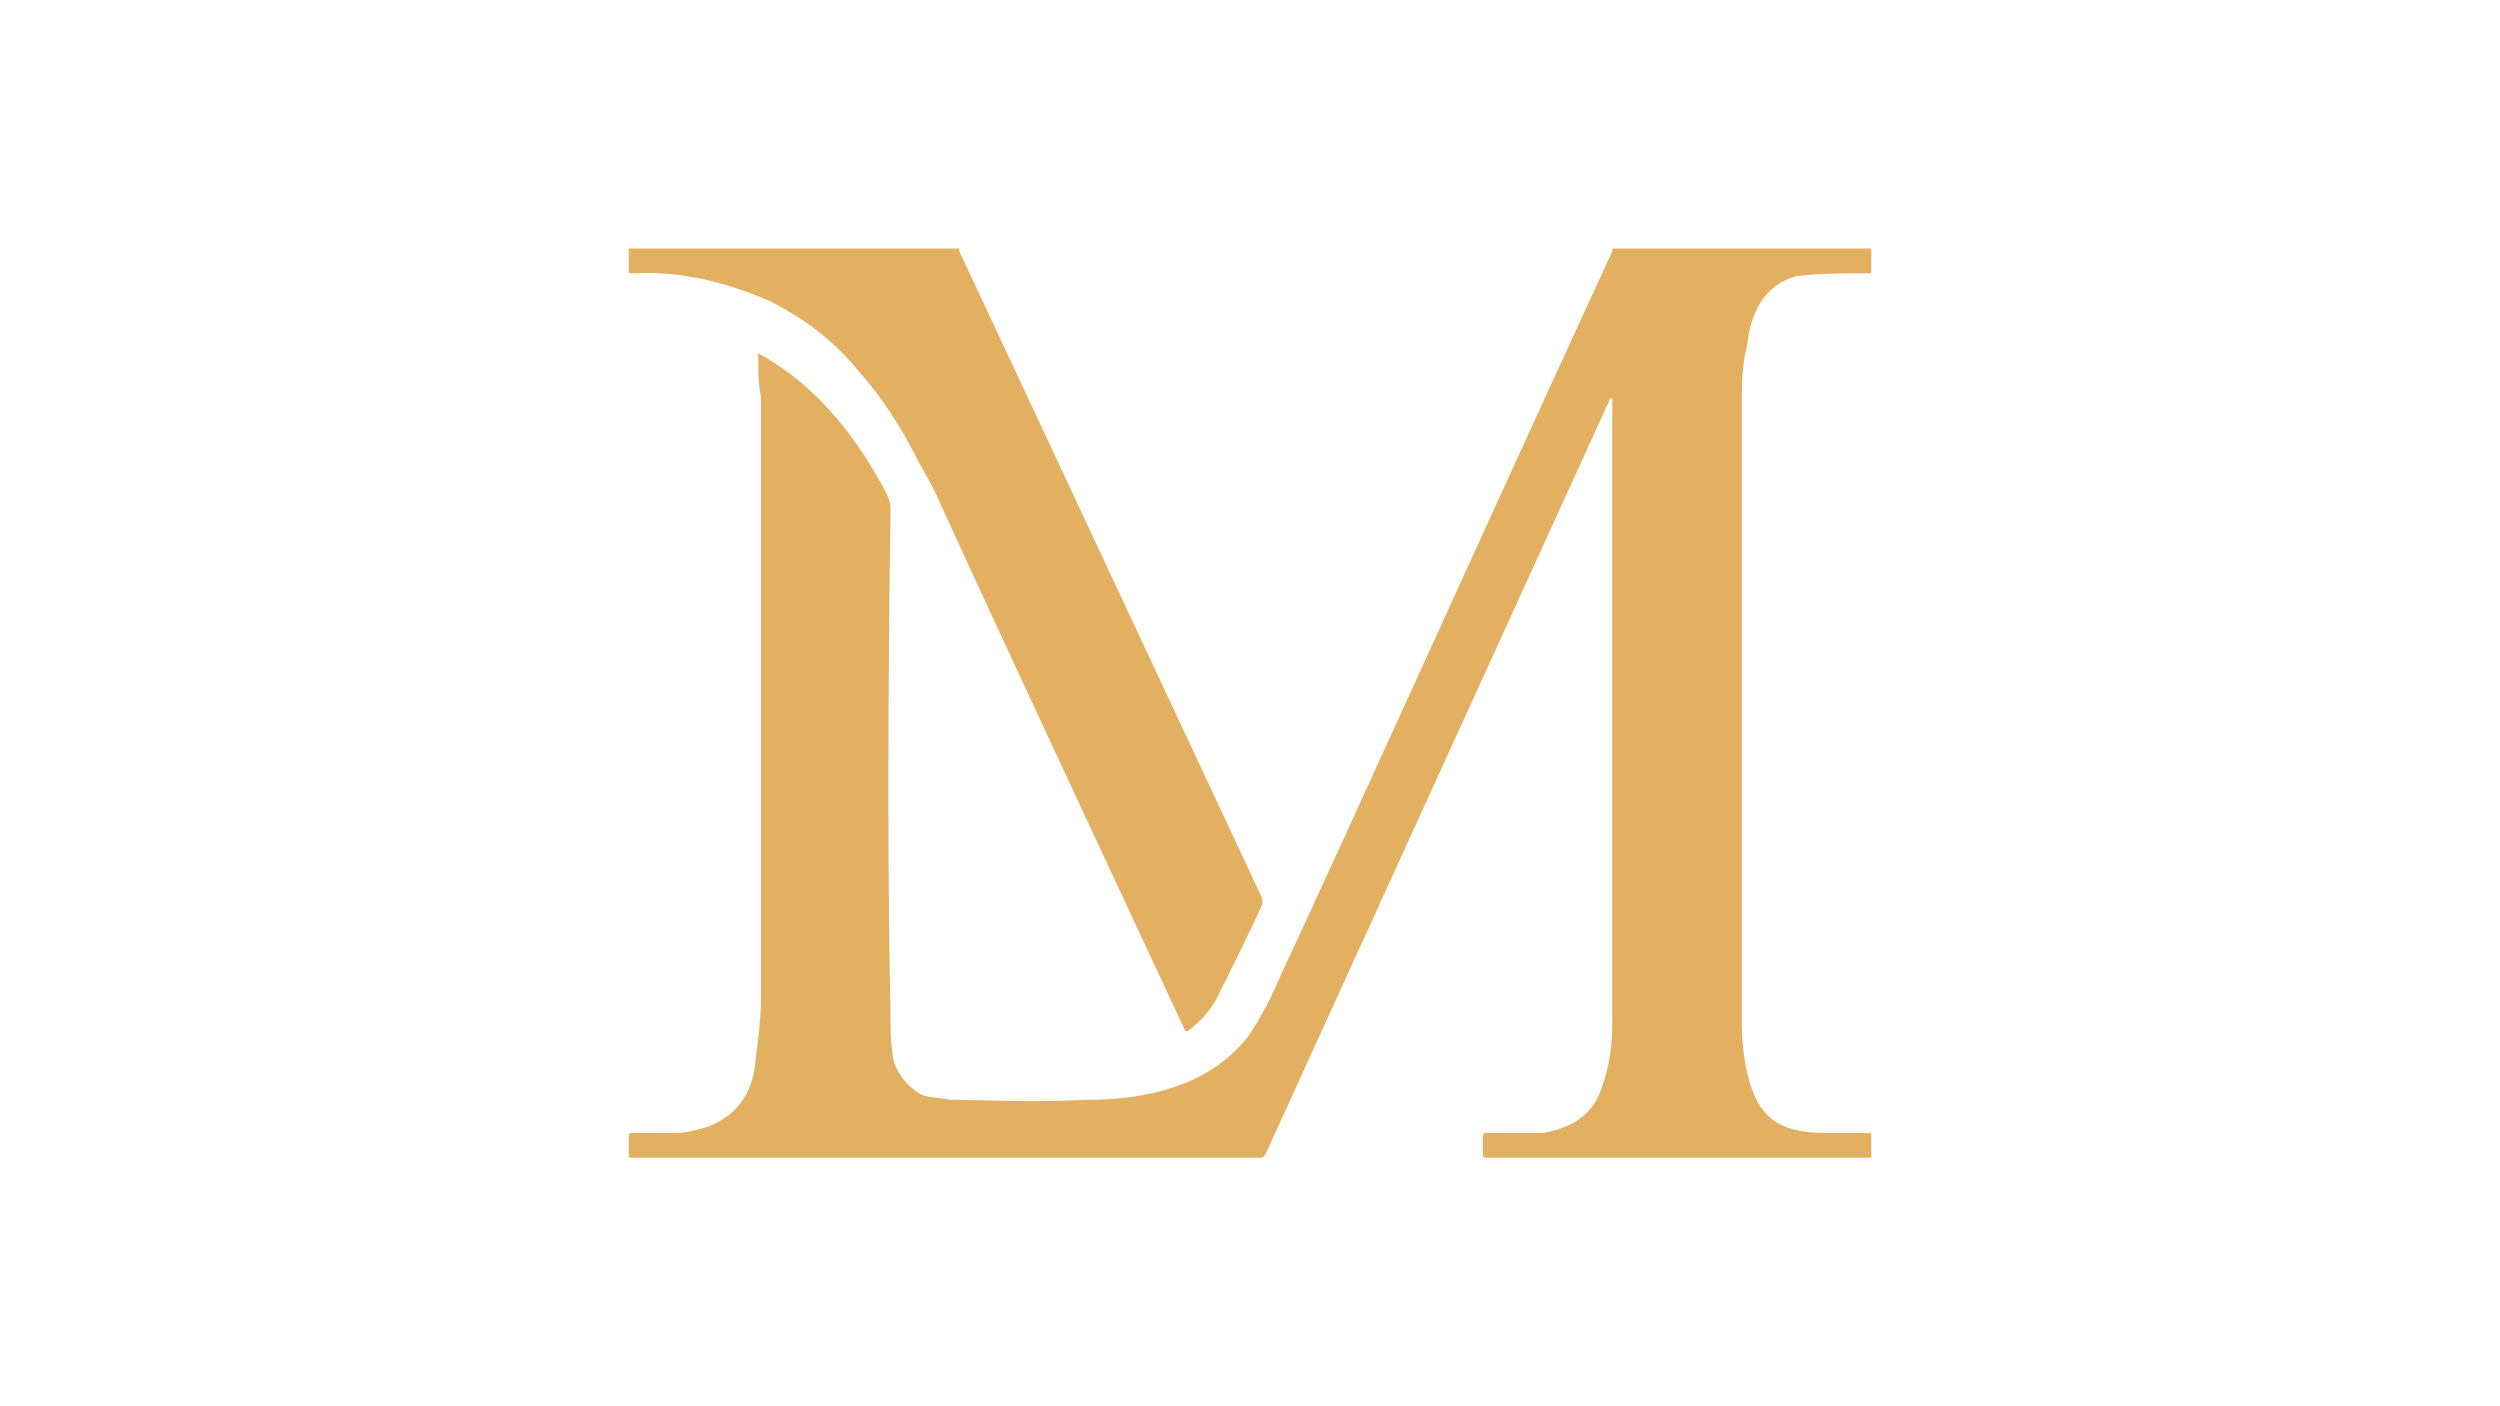 <svg xmlns="http://www.w3.org/2000/svg" xmlns:xlink="http://www.w3.org/1999/xlink" width="1920" zoomAndPan="magnify" viewBox="0 0 1440 810" height="1080" preserveAspectRatio="xMidYMid meet" version="1.0"><defs><clipPath id="45faee2d18"><path d="M 1.121 0.152 L 716.879 0.152 L 716.879 523.961 L 1.121 523.961 Z M 1.121 0.152 " clip-rule="nonzero"/></clipPath><clipPath id="2f19235c95"><rect x="0" width="718" y="0" height="524"/></clipPath></defs><g transform="matrix(1, 0, 0, 1, 361, 143)"><g clip-path="url(#2f19235c95)"><g clip-path="url(#45faee2d18)"><path fill="#e3b061" d="M 132.863 69.977 C 118.578 52.52 101.121 39.824 82.078 30.305 C 56.688 19.195 29.711 12.848 2.734 14.434 C 1.145 14.434 1.145 14.434 1.145 12.848 L 1.145 1.738 C 1.145 0.152 1.145 0.152 2.734 0.152 L 189.992 0.152 C 191.578 0.152 191.578 0.152 191.578 1.738 L 366.141 374.668 C 366.141 374.668 366.141 376.254 366.141 377.844 C 358.207 395.301 350.273 411.168 342.336 427.039 C 337.578 438.145 331.23 444.492 323.293 450.84 C 321.707 450.84 321.707 450.84 321.707 450.84 C 267.75 334.996 218.555 230.258 177.297 139.801 C 177.297 139.801 174.121 133.453 167.773 122.348 C 158.254 103.301 147.145 85.848 132.863 69.977 Z M 567.684 87.434 C 567.684 85.848 566.094 85.848 566.094 87.434 L 367.727 522.254 C 366.141 523.84 366.141 523.84 364.555 523.84 L 2.734 523.84 C 1.145 523.84 1.145 523.84 1.145 522.254 L 1.145 511.145 C 1.145 511.145 1.145 509.559 2.734 509.559 C 18.602 509.559 26.535 509.559 28.125 509.559 C 34.473 509.559 39.23 507.973 45.578 506.383 C 63.035 500.035 72.559 487.34 74.145 468.297 C 75.73 455.602 77.32 442.906 77.32 433.387 C 77.32 209.629 77.32 93.781 77.32 85.848 C 75.73 77.91 75.73 69.977 75.73 62.043 C 75.73 60.457 75.73 60.457 75.73 60.457 C 107.469 77.91 129.688 104.891 147.145 136.629 C 150.316 142.977 151.906 144.562 151.906 150.91 C 150.316 268.344 150.316 363.559 151.906 439.734 C 151.906 449.254 151.906 457.191 153.492 466.711 C 155.078 474.645 161.426 482.582 169.359 487.34 C 172.535 488.93 177.297 488.93 186.816 490.516 C 205.859 490.516 232.84 492.102 264.578 490.516 C 299.488 490.516 334.402 482.582 356.621 455.602 C 361.379 449.254 369.316 436.559 377.25 417.516 C 421.684 322.301 483.574 184.238 567.684 1.738 C 567.684 0.152 567.684 0.152 569.27 0.152 L 715.266 0.152 C 716.855 0.152 716.855 0.152 716.855 1.738 L 716.855 12.848 C 716.855 14.434 716.855 14.434 715.266 14.434 C 700.984 14.434 686.703 14.434 674.008 16.02 C 654.965 20.781 647.027 38.238 645.441 55.695 C 642.27 66.805 642.27 79.5 642.27 93.781 C 642.27 122.348 642.27 239.777 642.27 444.492 C 642.27 458.777 643.855 473.059 648.617 485.754 C 656.551 506.383 672.422 509.559 691.465 509.559 C 700.984 509.559 708.918 509.559 715.266 509.559 C 716.855 509.559 716.855 509.559 716.855 511.145 L 716.855 523.84 C 716.855 523.84 716.855 523.84 715.266 523.84 L 494.684 523.84 C 494.684 523.84 493.098 523.84 493.098 522.254 L 493.098 511.145 C 493.098 509.559 494.684 509.559 494.684 509.559 C 505.793 509.559 516.898 509.559 528.008 509.559 C 545.465 506.383 556.574 498.449 561.336 484.168 C 566.094 471.473 567.684 458.777 567.684 444.492 C 567.684 368.32 567.684 249.301 567.684 89.02 C 567.684 89.02 567.684 87.434 567.684 87.434 Z M 567.684 87.434 " fill-opacity="1" fill-rule="evenodd"/></g></g></g></svg>